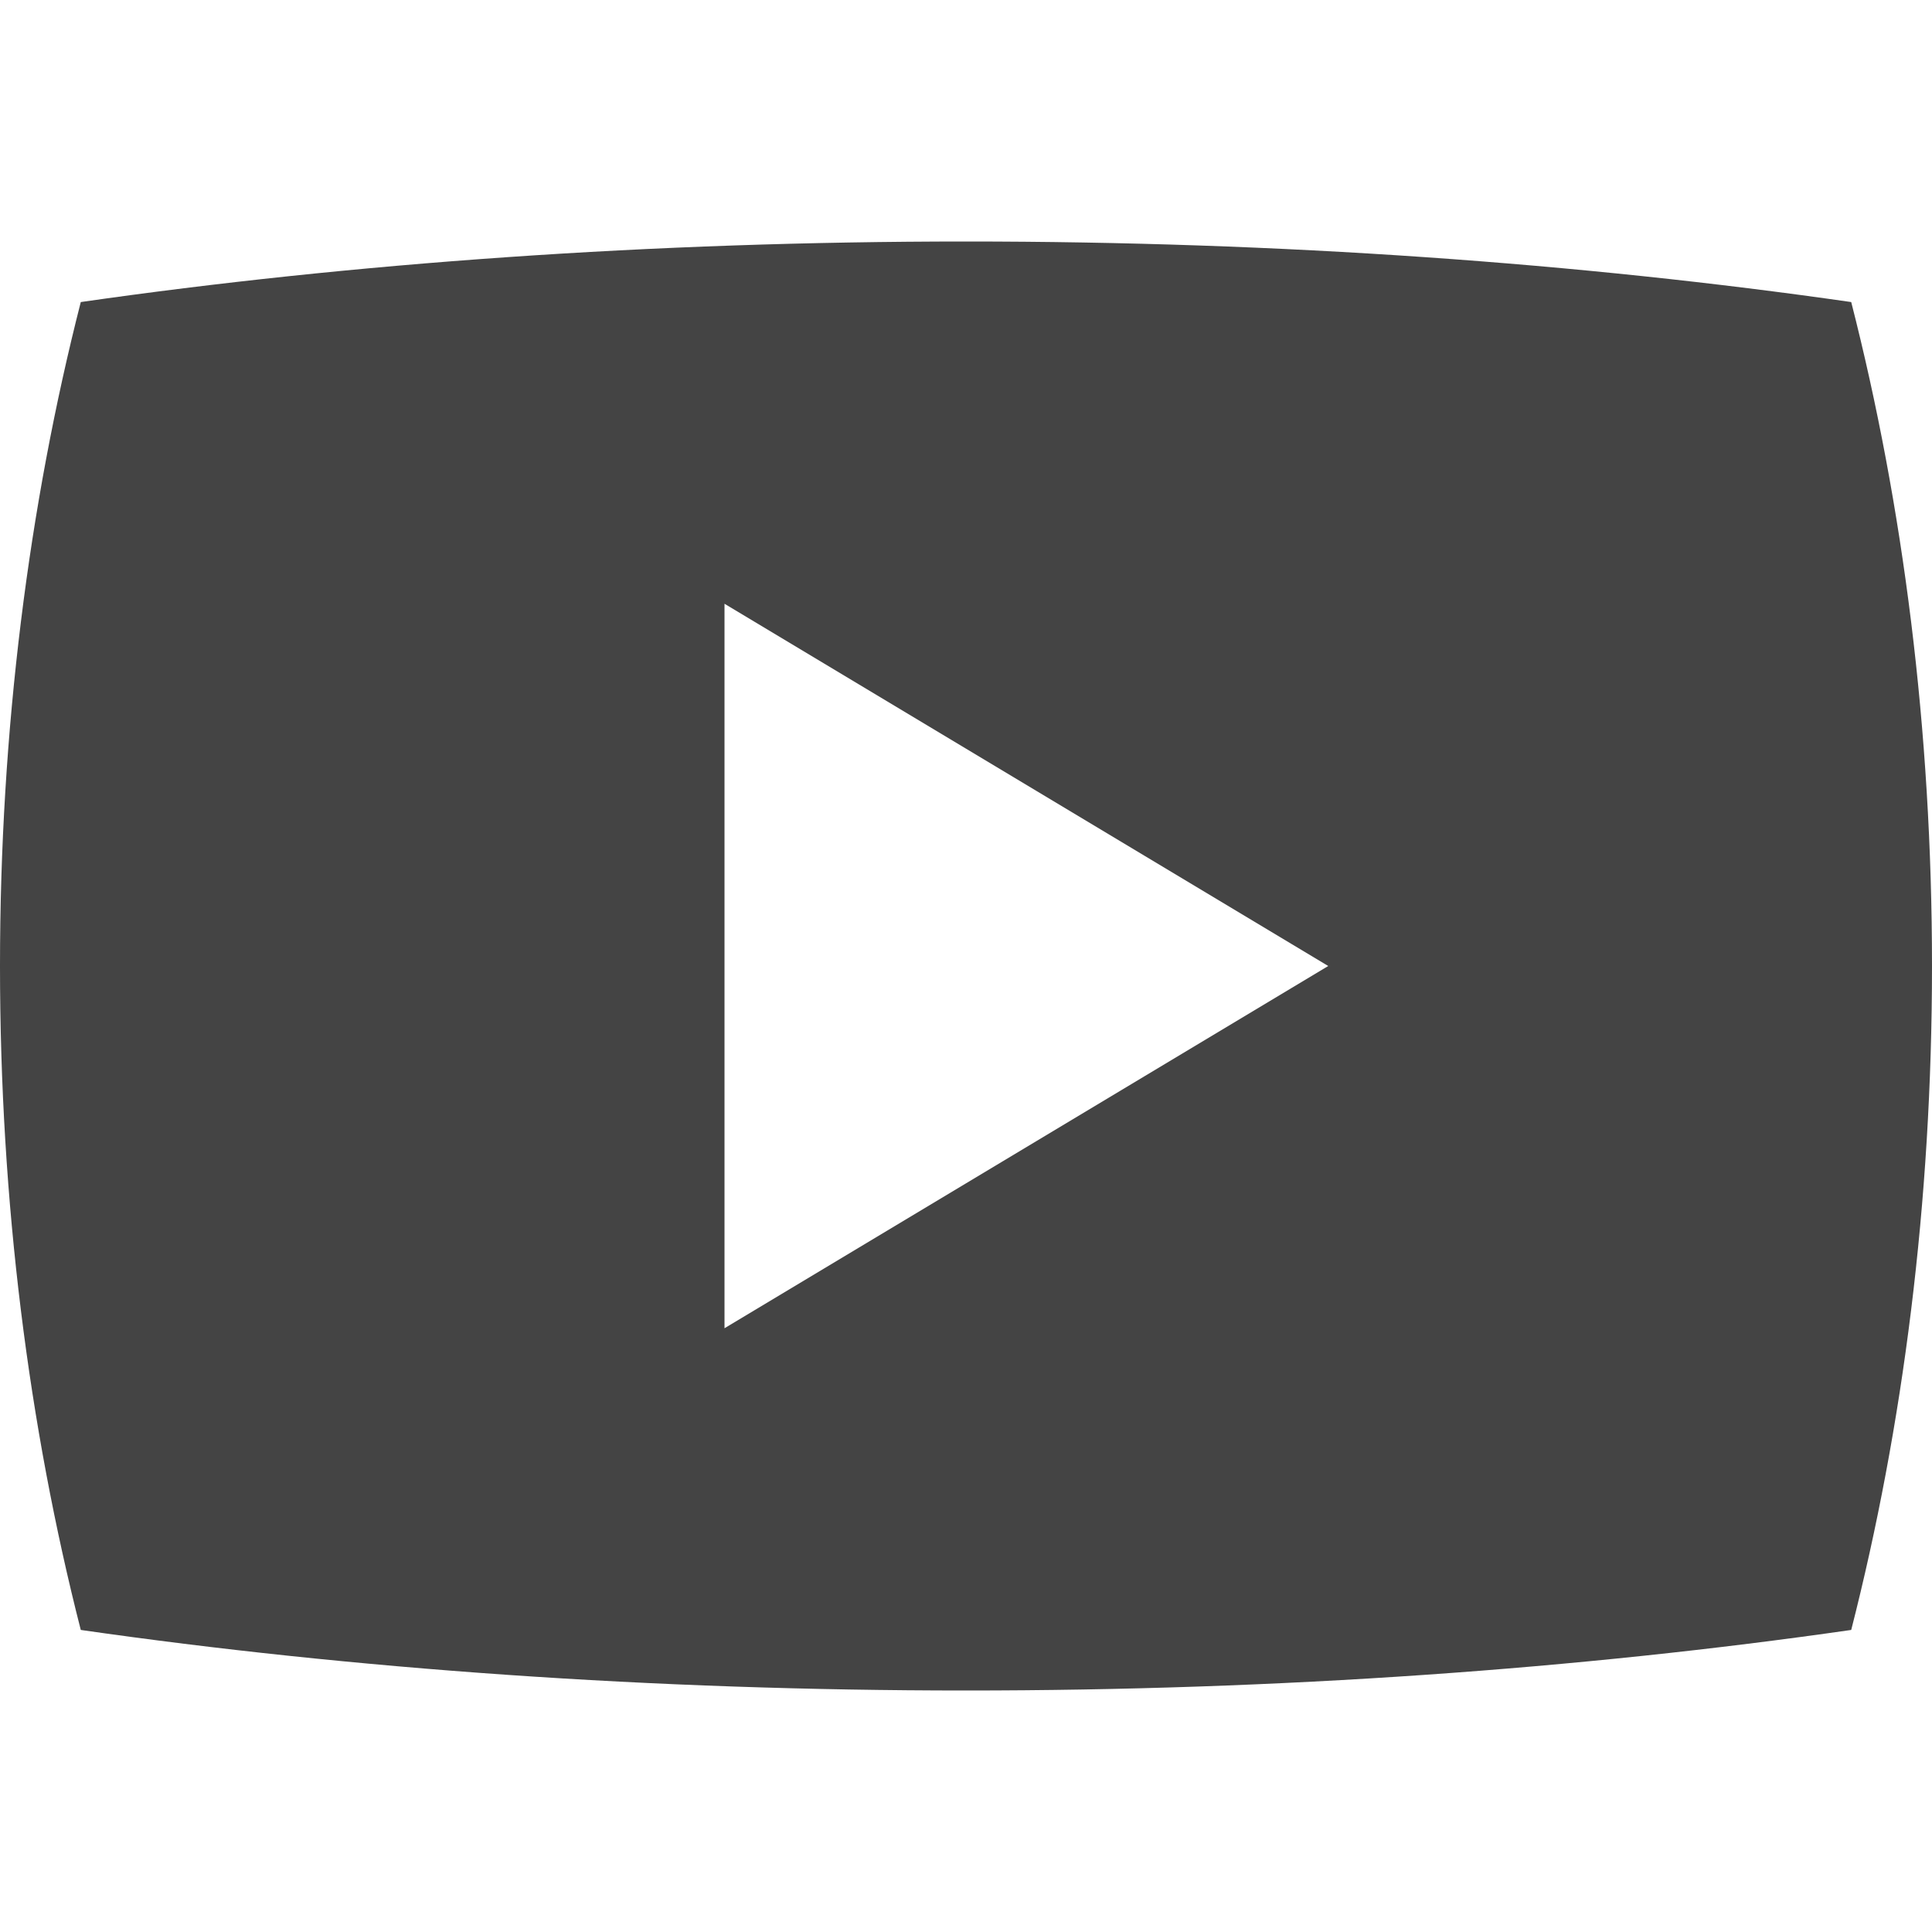 <svg t="1701247082640" class="icon" viewBox="0 0 1024 1024" version="1.1" xmlns="http://www.w3.org/2000/svg" p-id="1471" width="200" height="200"><path d="M981.184 160.096c-143.616-20.64-302.336-32.096-469.184-32.096s-325.568 11.456-469.184 32.096c-27.52 107.712-42.816 226.752-42.816 351.904s15.264 244.16 42.816 351.904c143.648 20.64 302.336 32.096 469.184 32.096s325.568-11.456 469.184-32.096c27.52-107.712 42.816-226.752 42.816-351.904s-15.264-244.16-42.816-351.904zM384 704l0-384 320 192-320 192z" fill="#444444" p-id="1472"></path></svg>